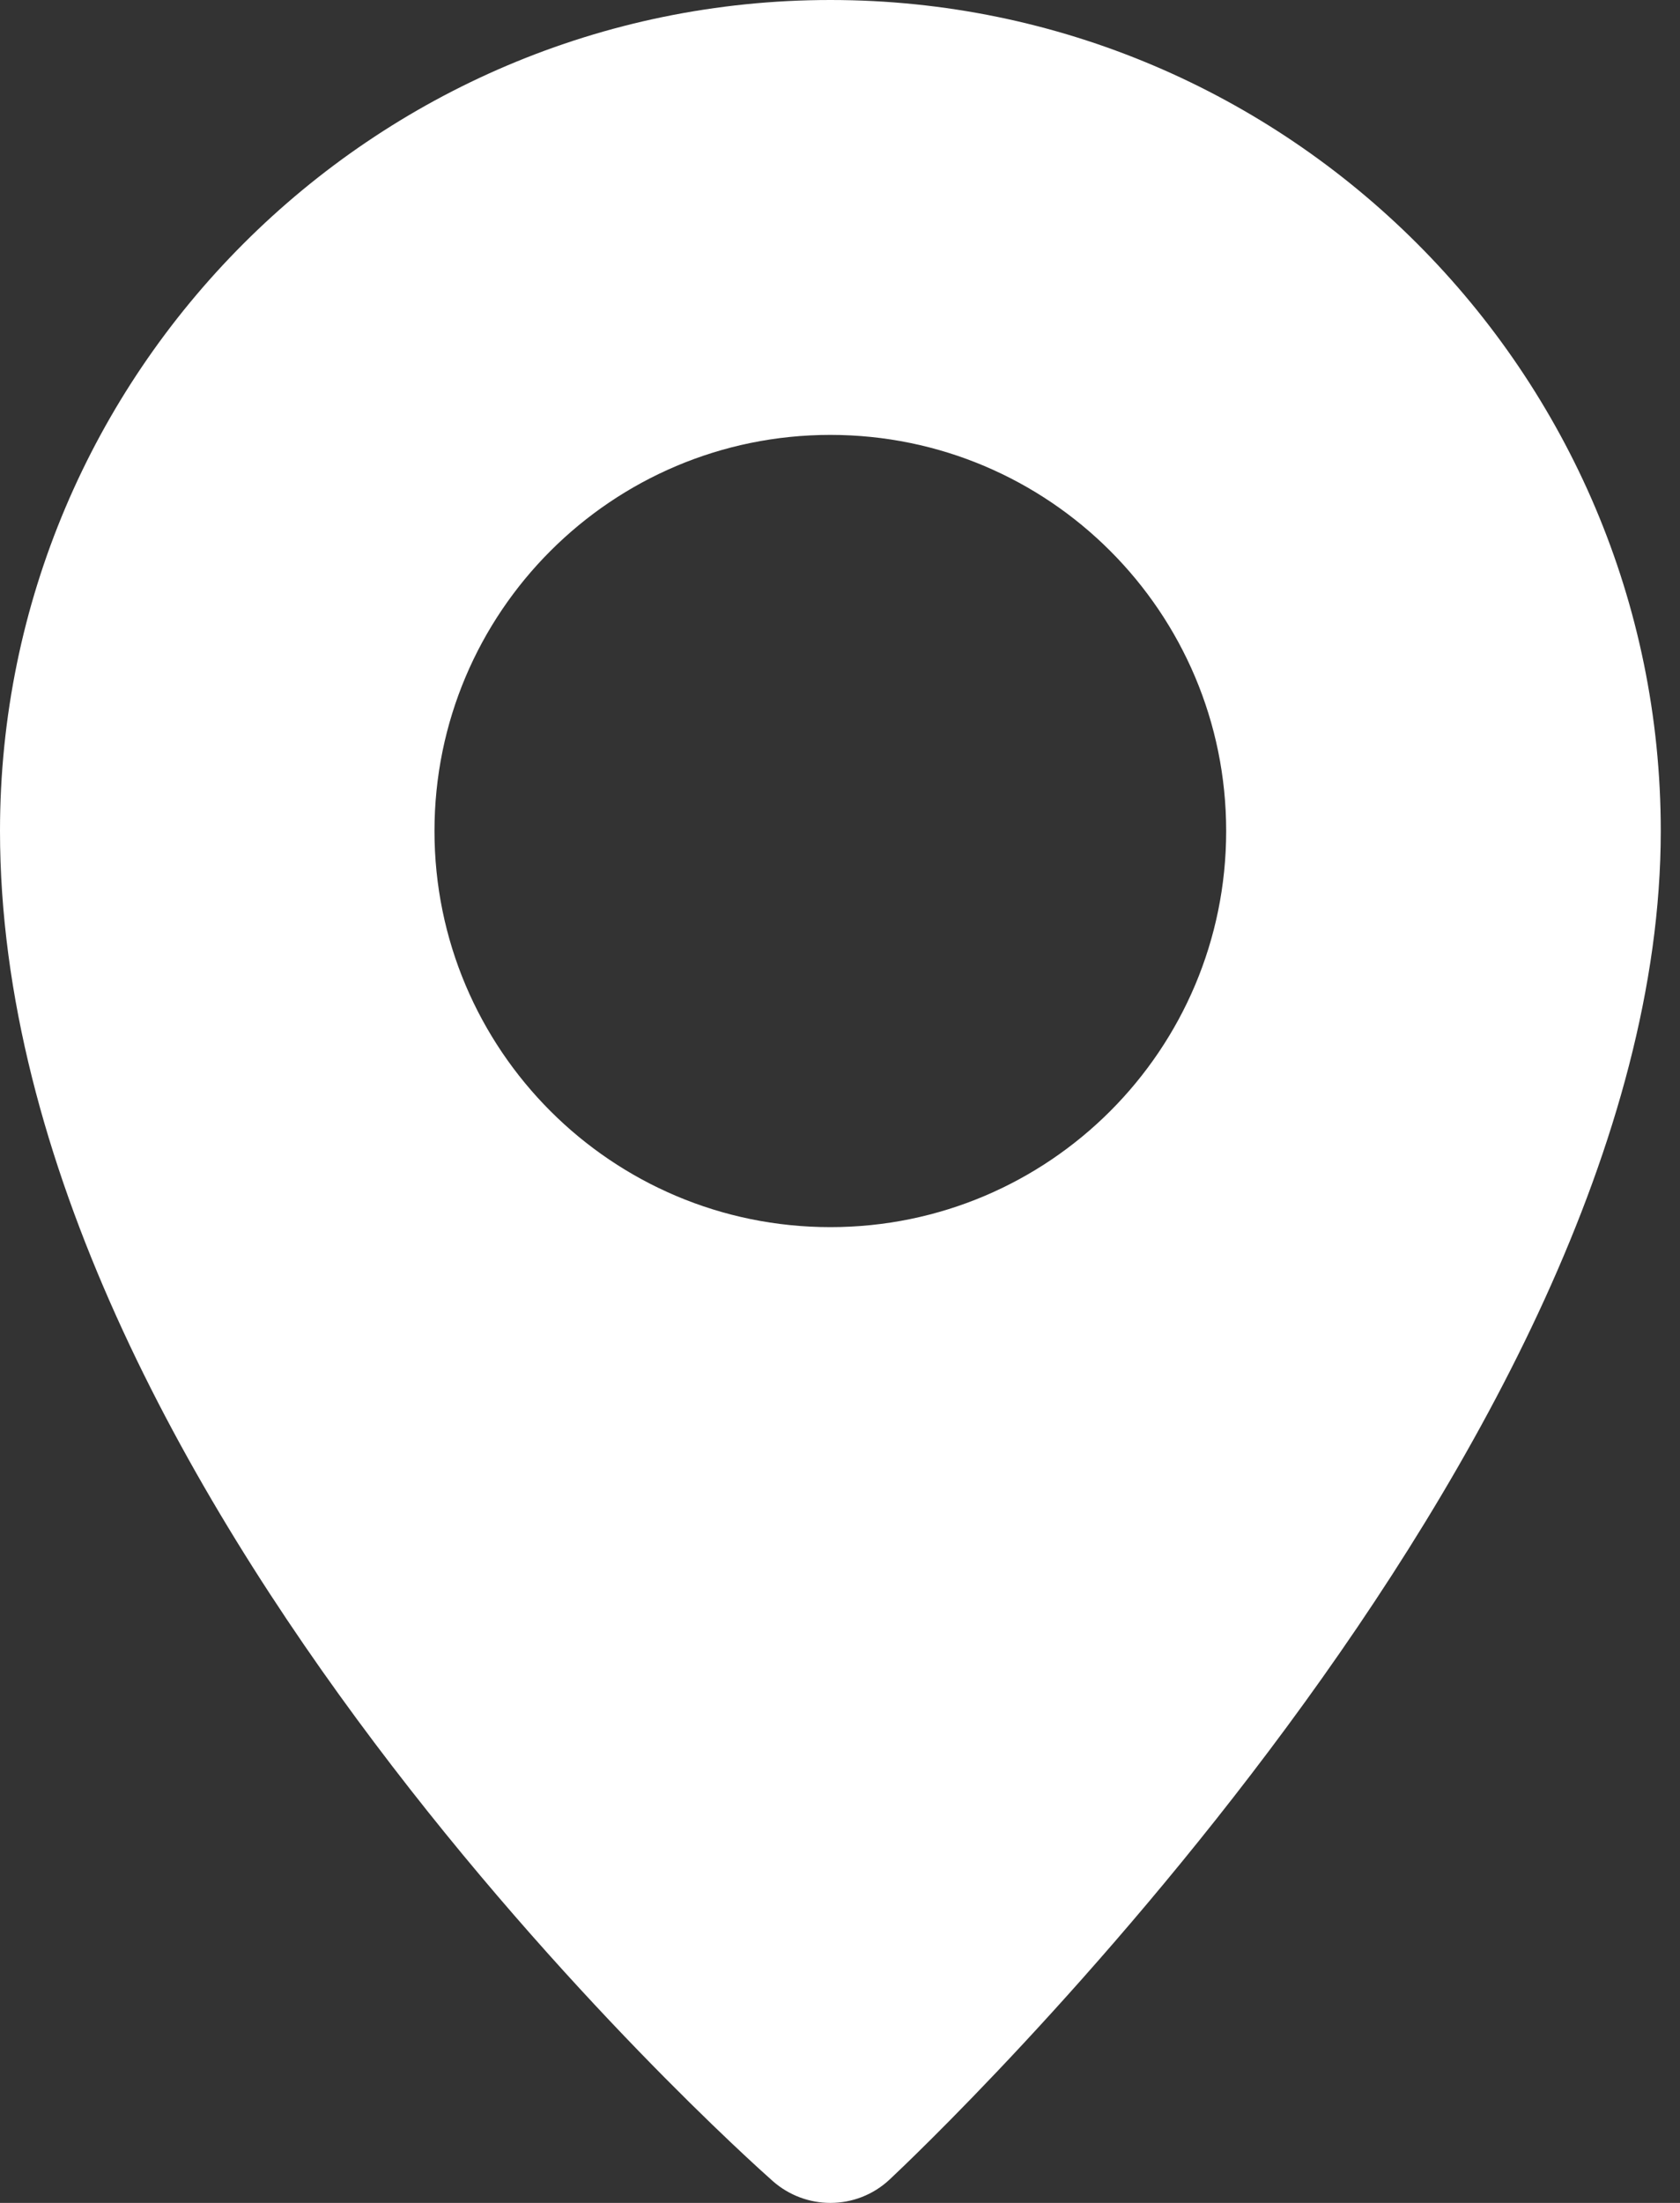 <svg width="29" height="38" viewBox="0 0 29 38" fill="none" xmlns="http://www.w3.org/2000/svg">
<rect x="0" y="0" width="29" height="38" fill="#333333" stroke="none"/>
<path d="M14.334 0C6.43 0 0 6.43 0 14.333C0 25.712 12.796 37.143 13.341 37.625C13.626 37.875 13.98 38 14.334 38C14.702 38 15.07 37.865 15.357 37.596C15.9 37.088 28.668 25.028 28.668 14.334C28.668 6.431 22.236 0 14.334 0ZM14.334 21.168C10.559 21.168 7.5 18.107 7.5 14.335C7.5 10.563 10.559 7.502 14.334 7.502C18.107 7.502 21.166 10.562 21.166 14.335C21.166 18.108 18.107 21.168 14.334 21.168Z" fill="white"/>
</svg>
